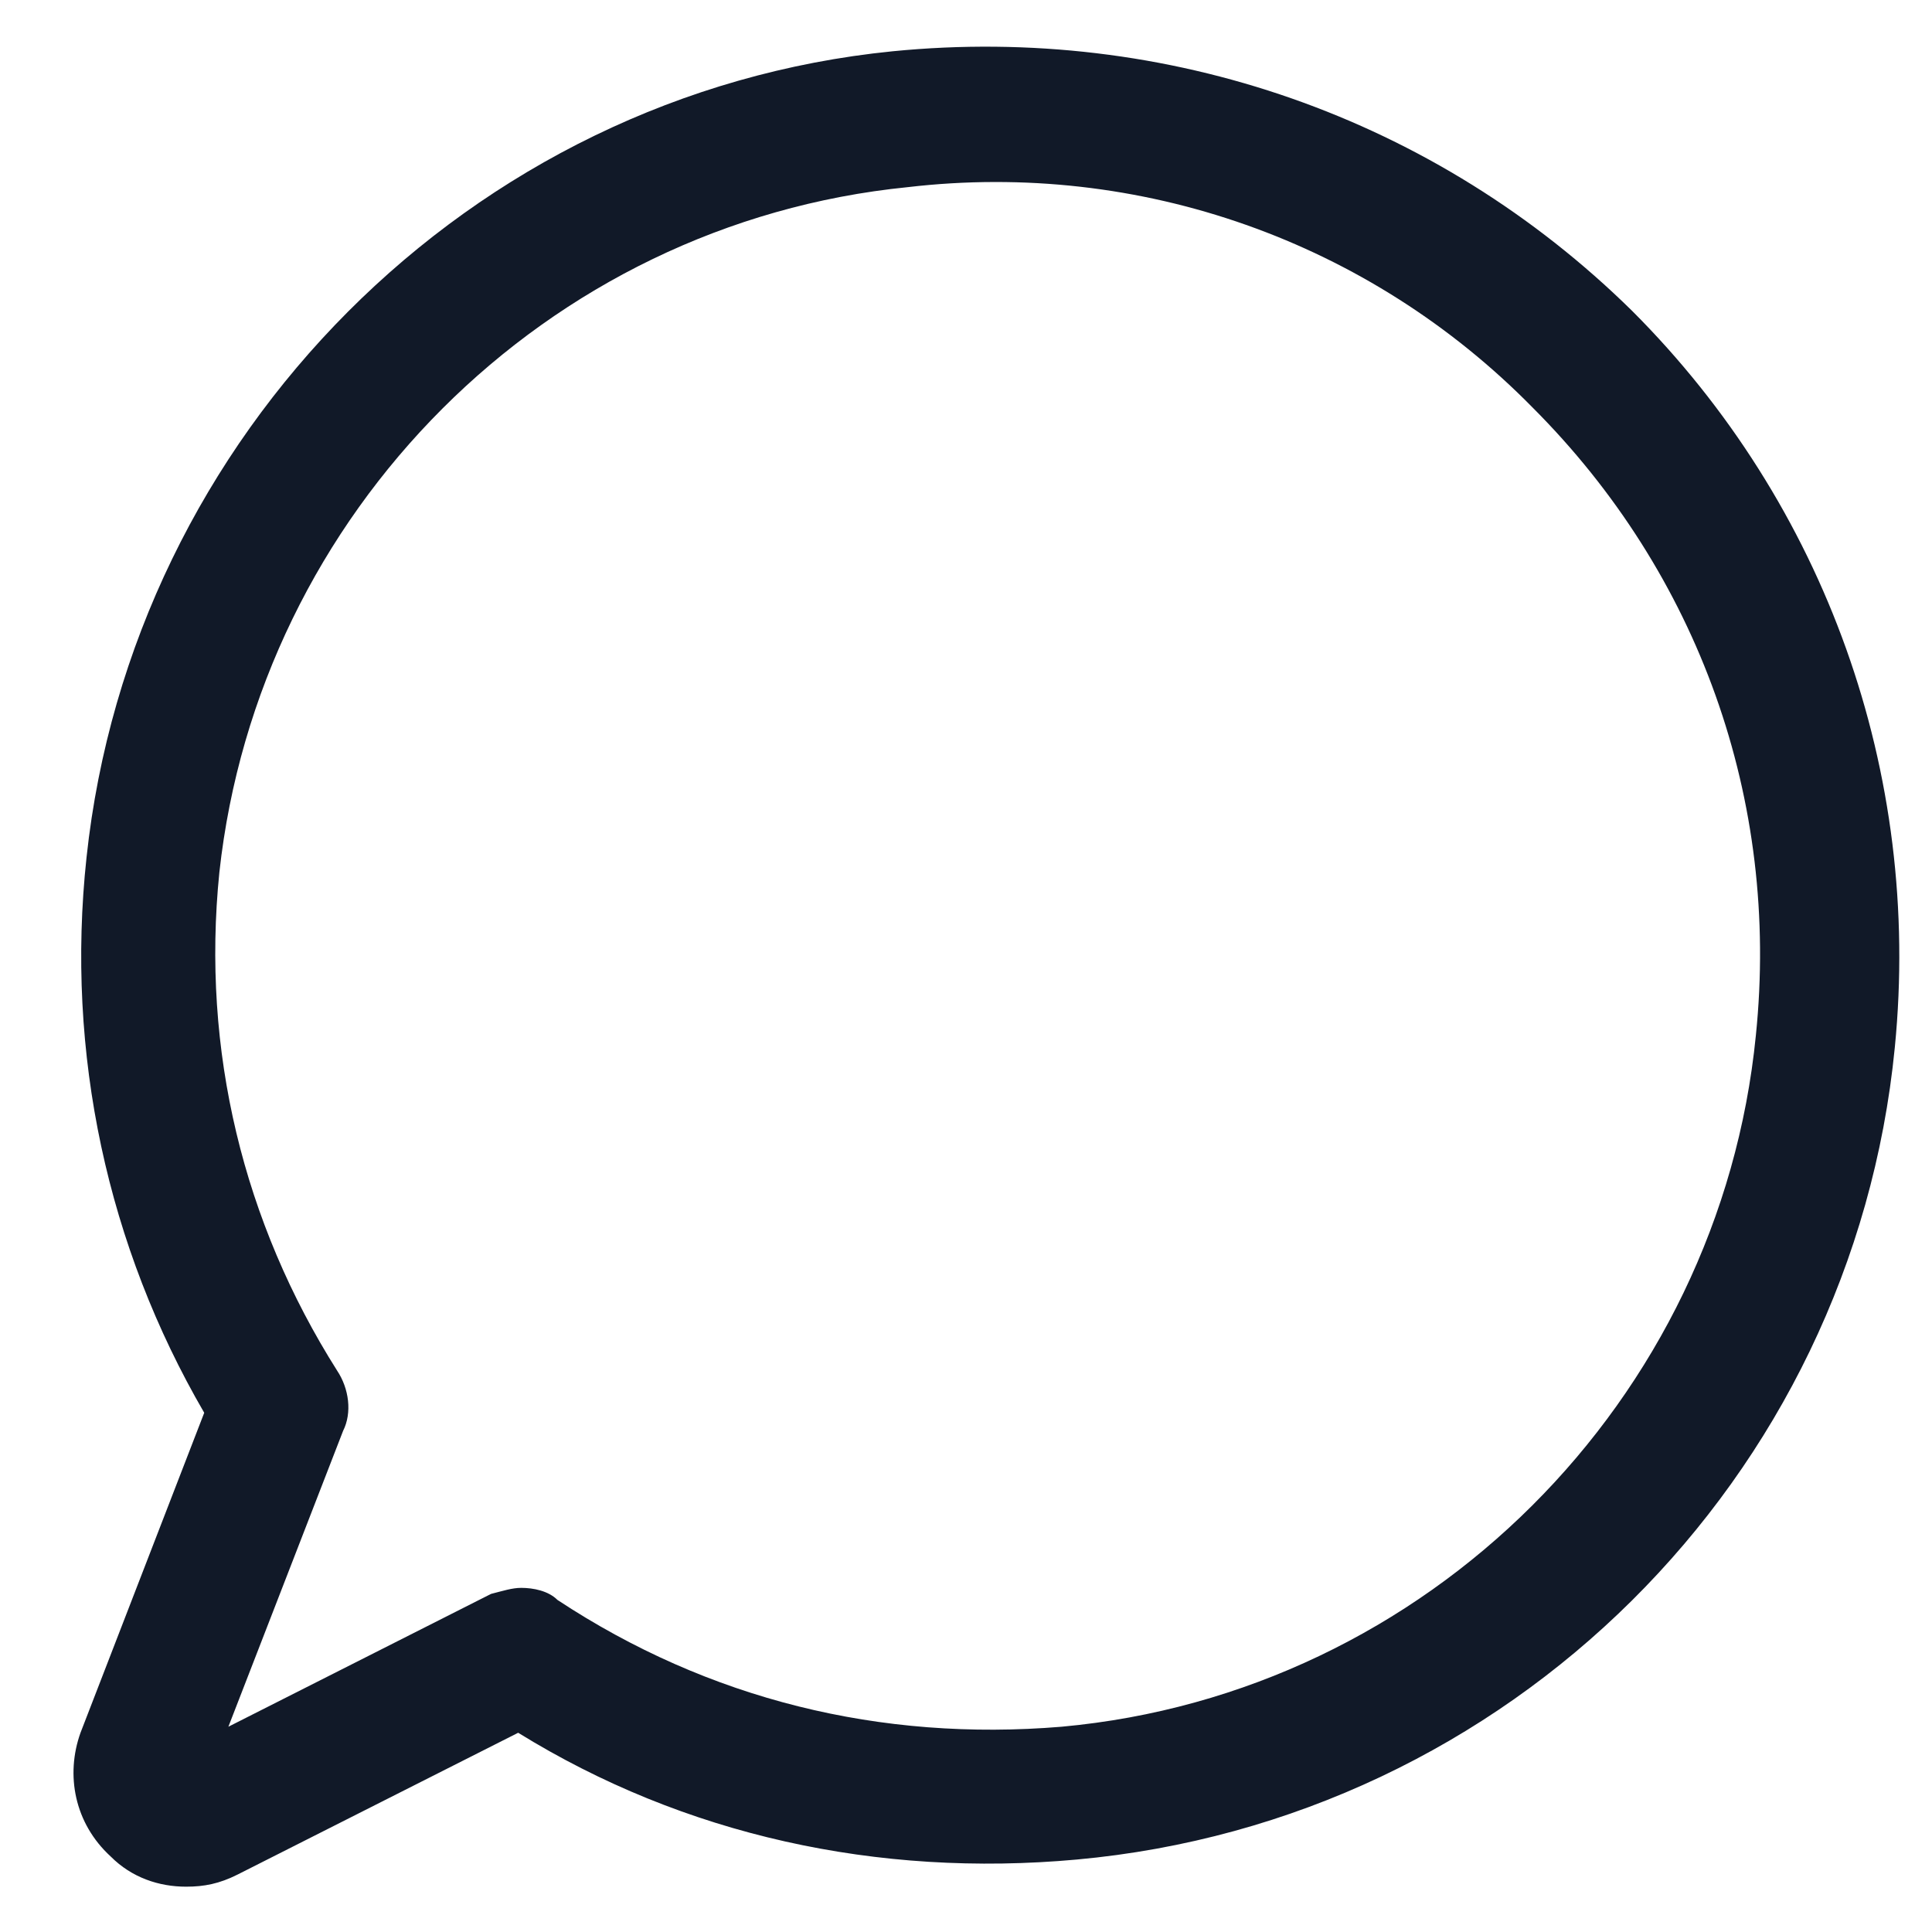 <svg width="24" height="24" viewBox="0 0 24 24" fill="none" xmlns="http://www.w3.org/2000/svg">
<path d="M2.312 23.437C1.975 23.437 1.637 23.325 1.375 23.062C0.925 22.65 0.812 22.05 1 21.525L2.537 17.55C1.337 15.487 0.812 13.087 1.075 10.65C1.637 5.4 5.837 1.162 11.088 0.637C14.5 0.3 17.837 1.462 20.275 3.862C22.675 6.262 23.875 9.6 23.538 13.012C23.012 18.375 18.738 22.612 13.375 23.1C10.9 23.325 8.5 22.8 6.437 21.525L2.95 23.287C2.725 23.4 2.537 23.437 2.312 23.437ZM6.475 19.725C6.625 19.725 6.812 19.762 6.925 19.875C8.8 21.112 10.938 21.637 13.188 21.45C17.725 21.037 21.363 17.4 21.812 12.862C22.113 9.937 21.1 7.125 19.038 5.062C17.012 3 14.162 1.987 11.275 2.325C6.775 2.775 3.212 6.375 2.725 10.837C2.5 13.05 3.025 15.187 4.187 17.025C4.337 17.25 4.375 17.55 4.262 17.775L2.837 21.45L6.1 19.8C6.25 19.762 6.362 19.725 6.475 19.725Z" fill="#111928"/>
</svg>

